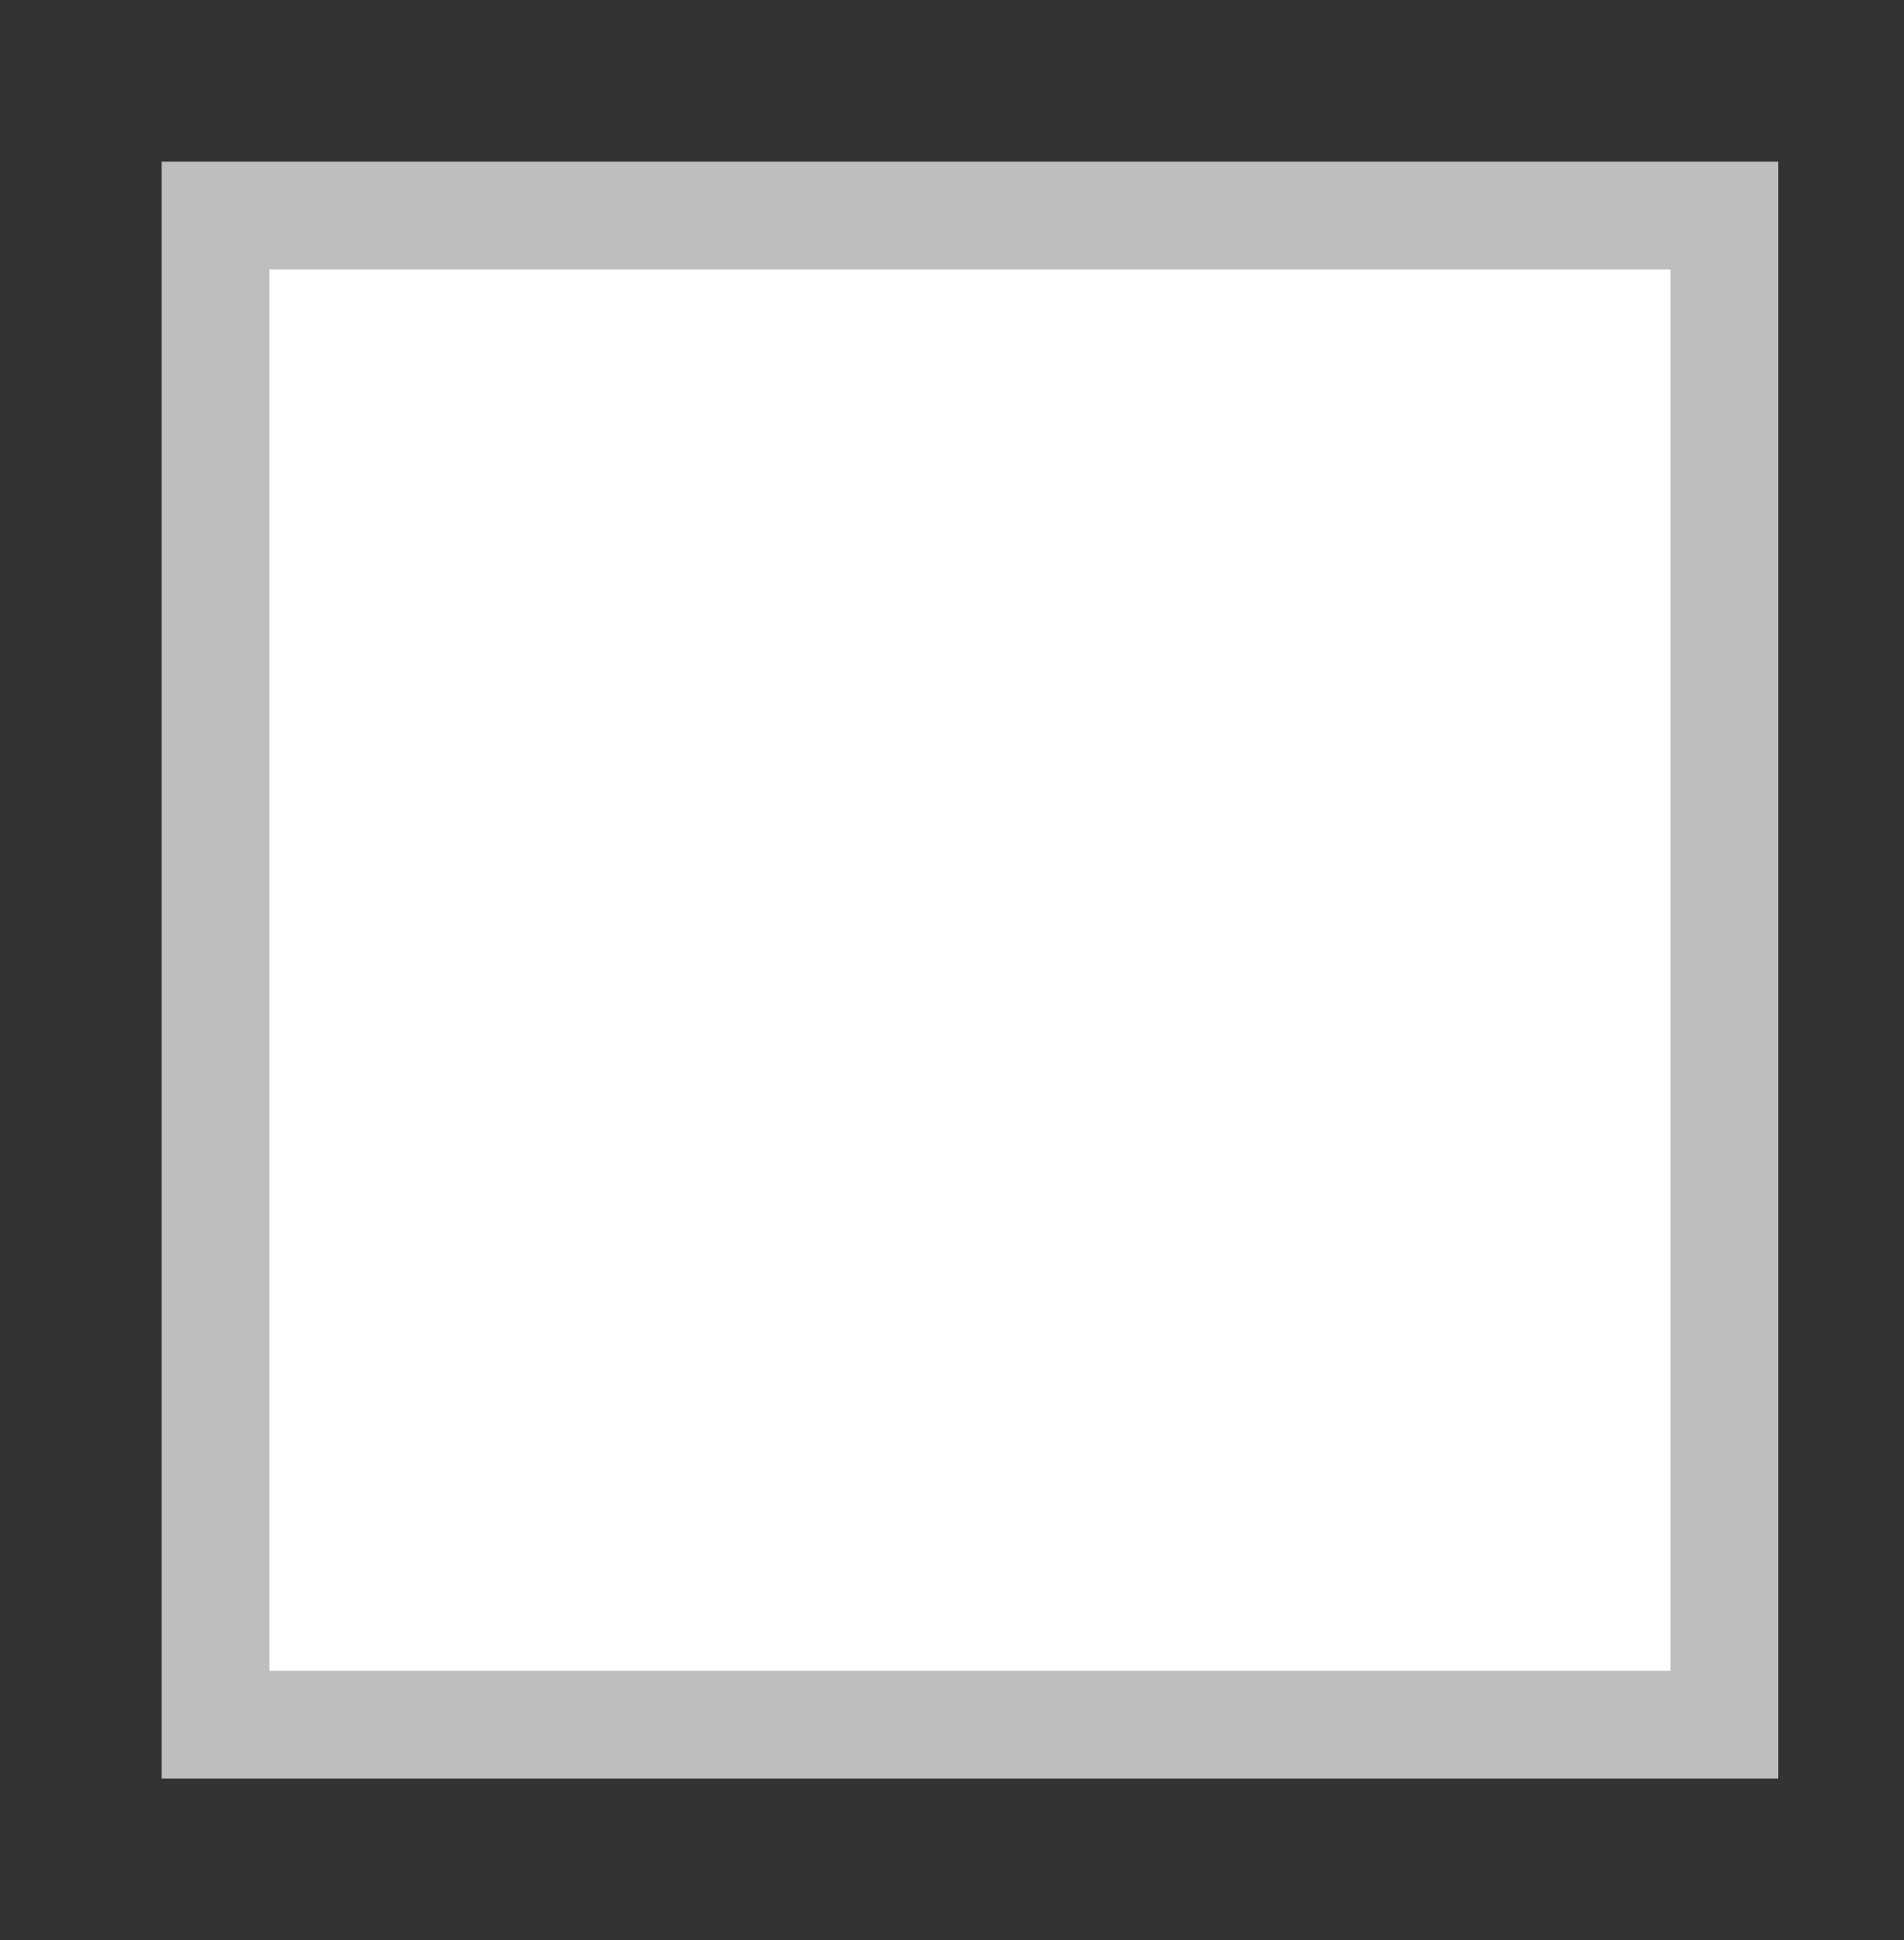 <?xml version="1.0" encoding="utf-8"?>
<!-- Generator: Adobe Illustrator 15.0.0, SVG Export Plug-In . SVG Version: 6.00 Build 0)  -->
<!DOCTYPE svg PUBLIC "-//W3C//DTD SVG 1.1//EN" "http://www.w3.org/Graphics/SVG/1.1/DTD/svg11.dtd">
<svg version="1.1" id="Layer_1" xmlns="http://www.w3.org/2000/svg" xmlns:xlink="http://www.w3.org/1999/xlink" x="0px" y="0px"
	 width="8.833px" height="9px" viewBox="0 0 8.833 9" enable-background="new 0 0 8.833 9" xml:space="preserve">
<rect x="0" y="0" width="8.833" height="9" fill="#333333" stroke="none"/>
<rect x="1" y="1" fill="#FFFFFF" stroke="#BCBEC0" stroke-width="0.5" stroke-miterlimit="10" width="7" height="7"/>
</svg>
